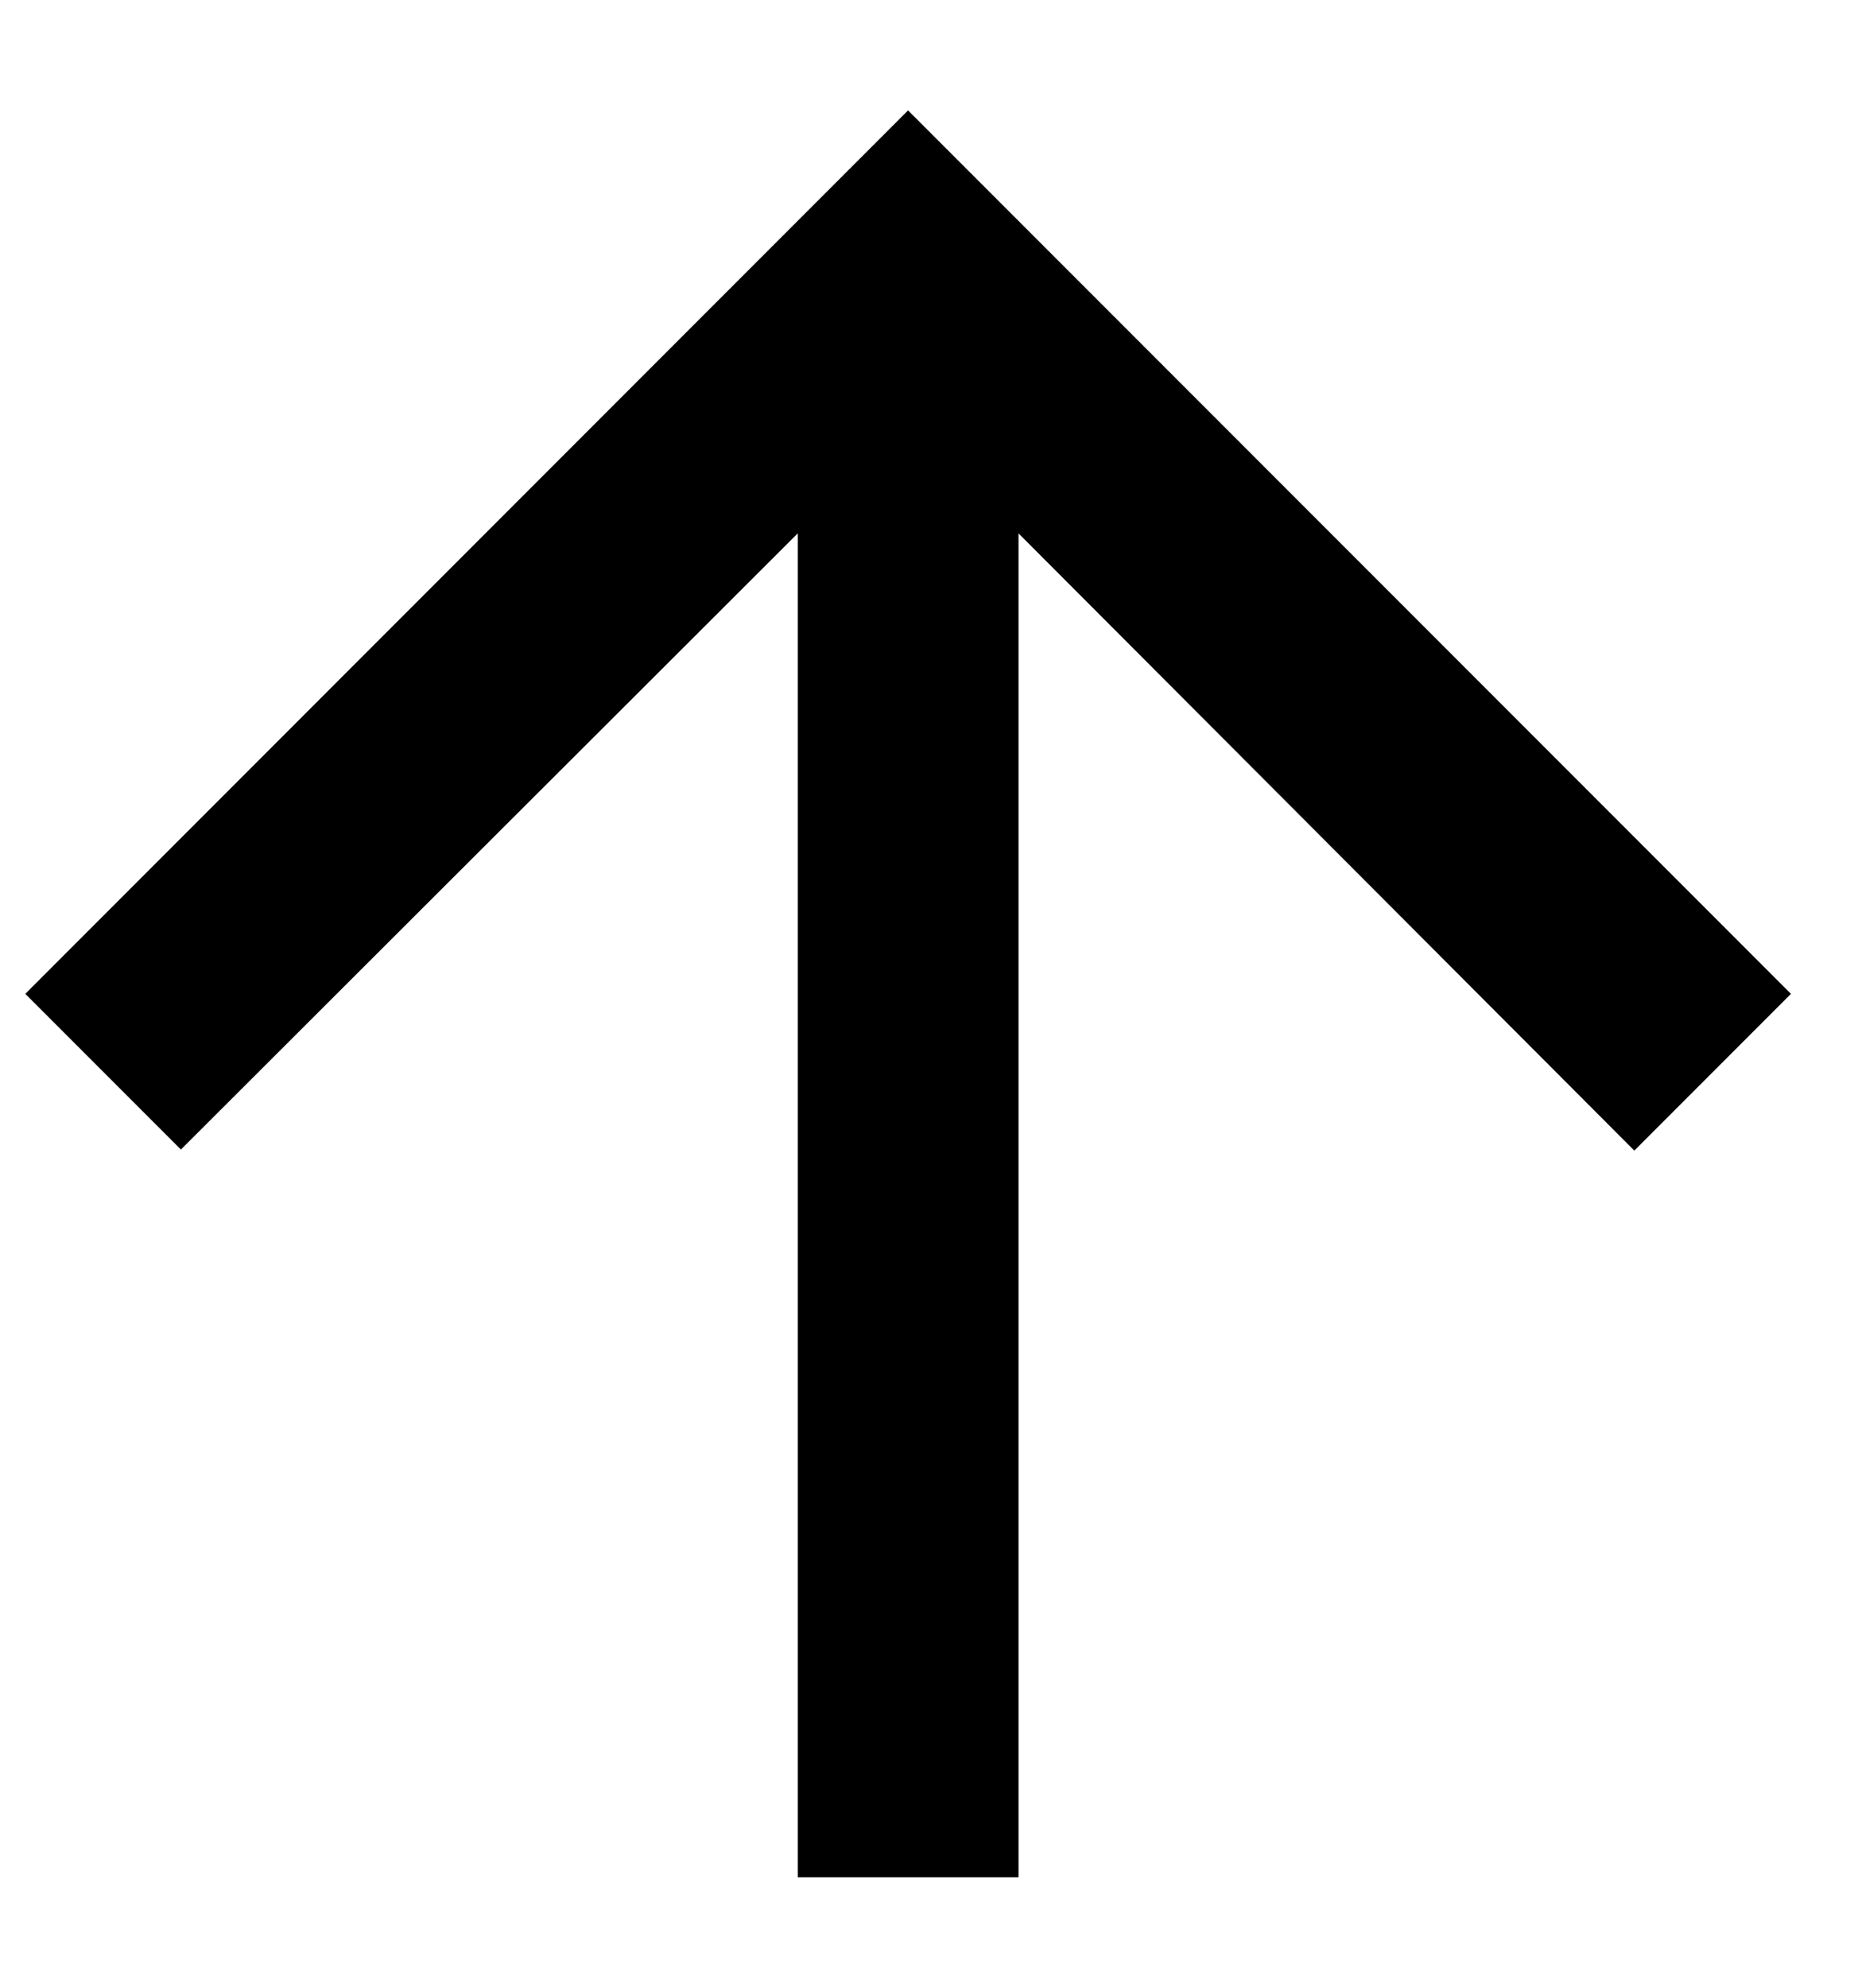 <svg width="14" height="15" viewBox="0 0 14 15" fill="none" xmlns="http://www.w3.org/2000/svg">
    <path
        d="M0.191 7.5L1.366 8.675L6.024 4.025L6.024 14.167L7.691 14.167L7.691 4.025L12.341 8.683L13.524 7.5L6.857 0.833L0.191 7.5Z"
        fill="currentColor" />
</svg>
